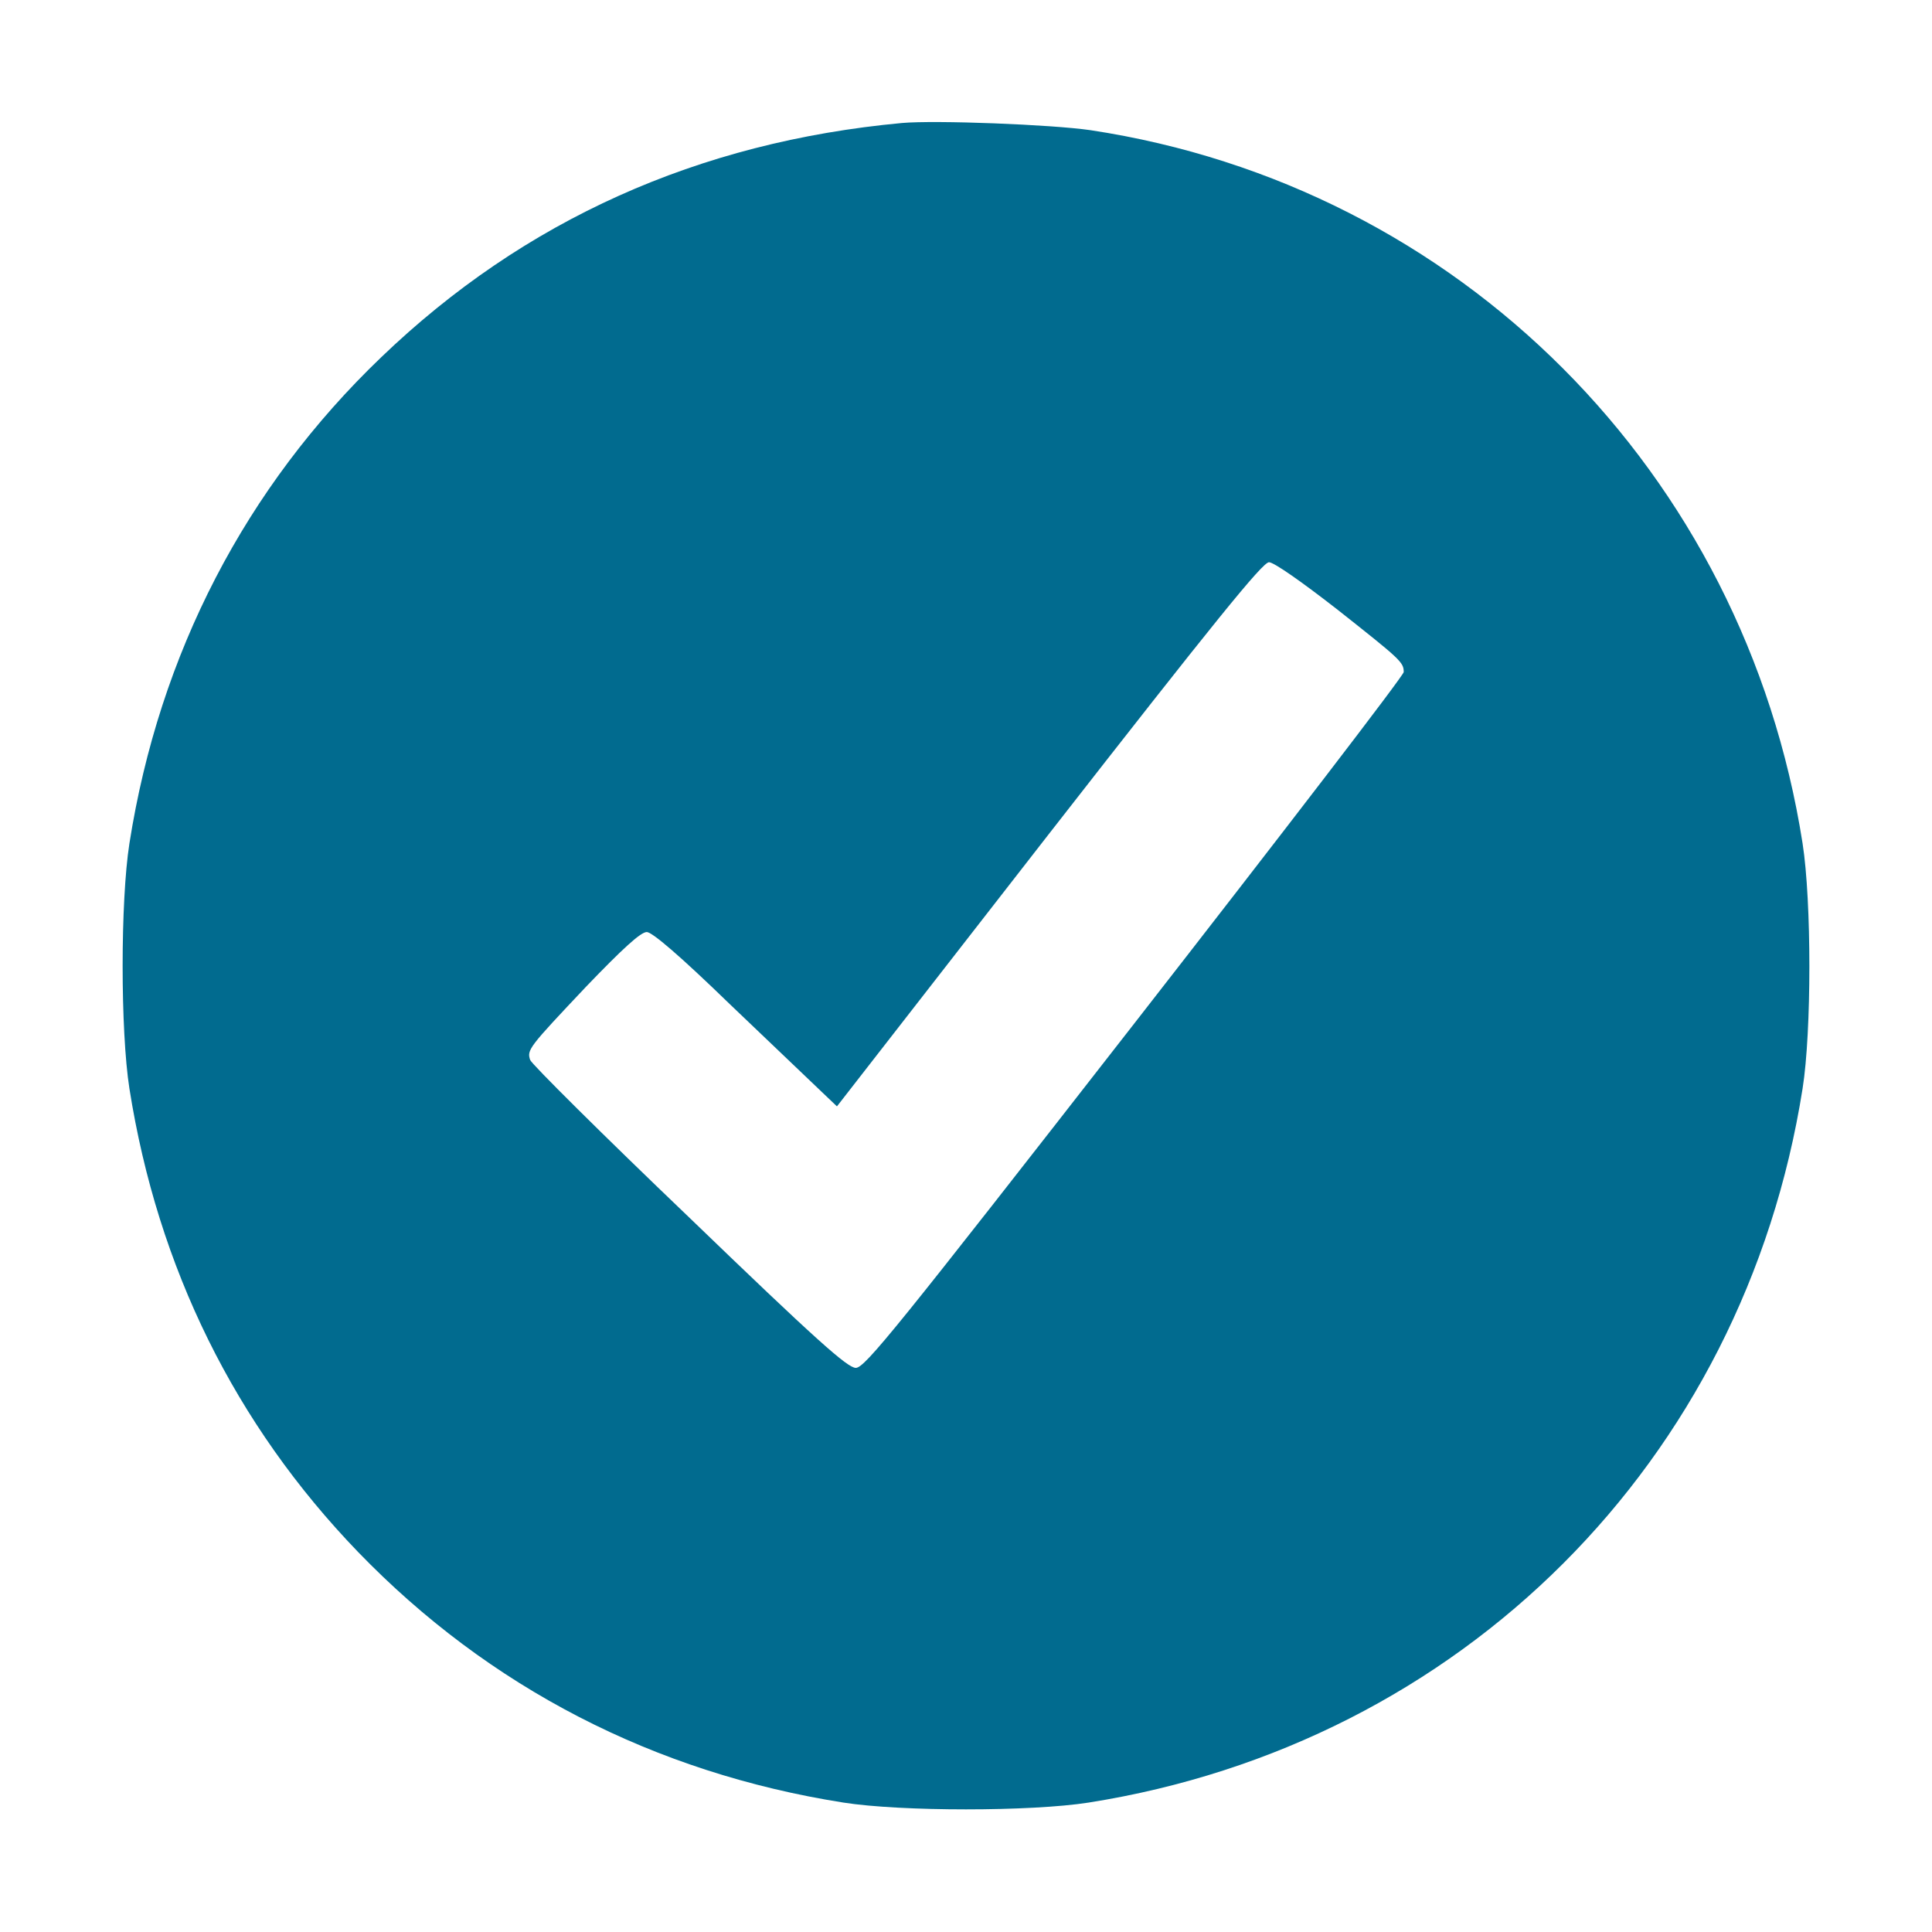 <?xml version="1.0" standalone="no"?>
<!DOCTYPE svg PUBLIC "-//W3C//DTD SVG 20010904//EN"
 "http://www.w3.org/TR/2001/REC-SVG-20010904/DTD/svg10.dtd">
<svg version="1.0" xmlns="http://www.w3.org/2000/svg"
 width="512pt" height="512pt" viewBox="0 0 512 512"
 preserveAspectRatio="xMidYMid meet">
<g transform="translate(0,512) scale(0.1,-0.1)"
fill="#016b8f" stroke="none">
<path d="M2390 4794 c-539 -50 -1001 -257 -1380 -621 -359 -344 -588 -785
-667 -1288 -24 -153 -24 -497 0 -650 75 -475 280 -890 606 -1228 347 -359 785
-585 1286 -664 153 -24 497 -24 650 0 988 156 1736 904 1892 1892 24 151 24
496 0 650 -154 984 -910 1742 -1887 1890 -103 15 -411 27 -500 19z m1155
-1290 c167 -132 175 -139 175 -165 0 -9 -321 -427 -713 -930 -632 -811 -715
-914 -739 -914 -22 0 -105 74 -442 399 -229 219 -418 407 -421 417 -9 27 -4
33 148 194 97 101 145 145 161 145 14 0 86 -61 221 -192 110 -105 219 -209
241 -230 l42 -40 561 721 c443 568 567 721 584 721 13 0 87 -52 182 -126z"/>
</g>
</svg>

